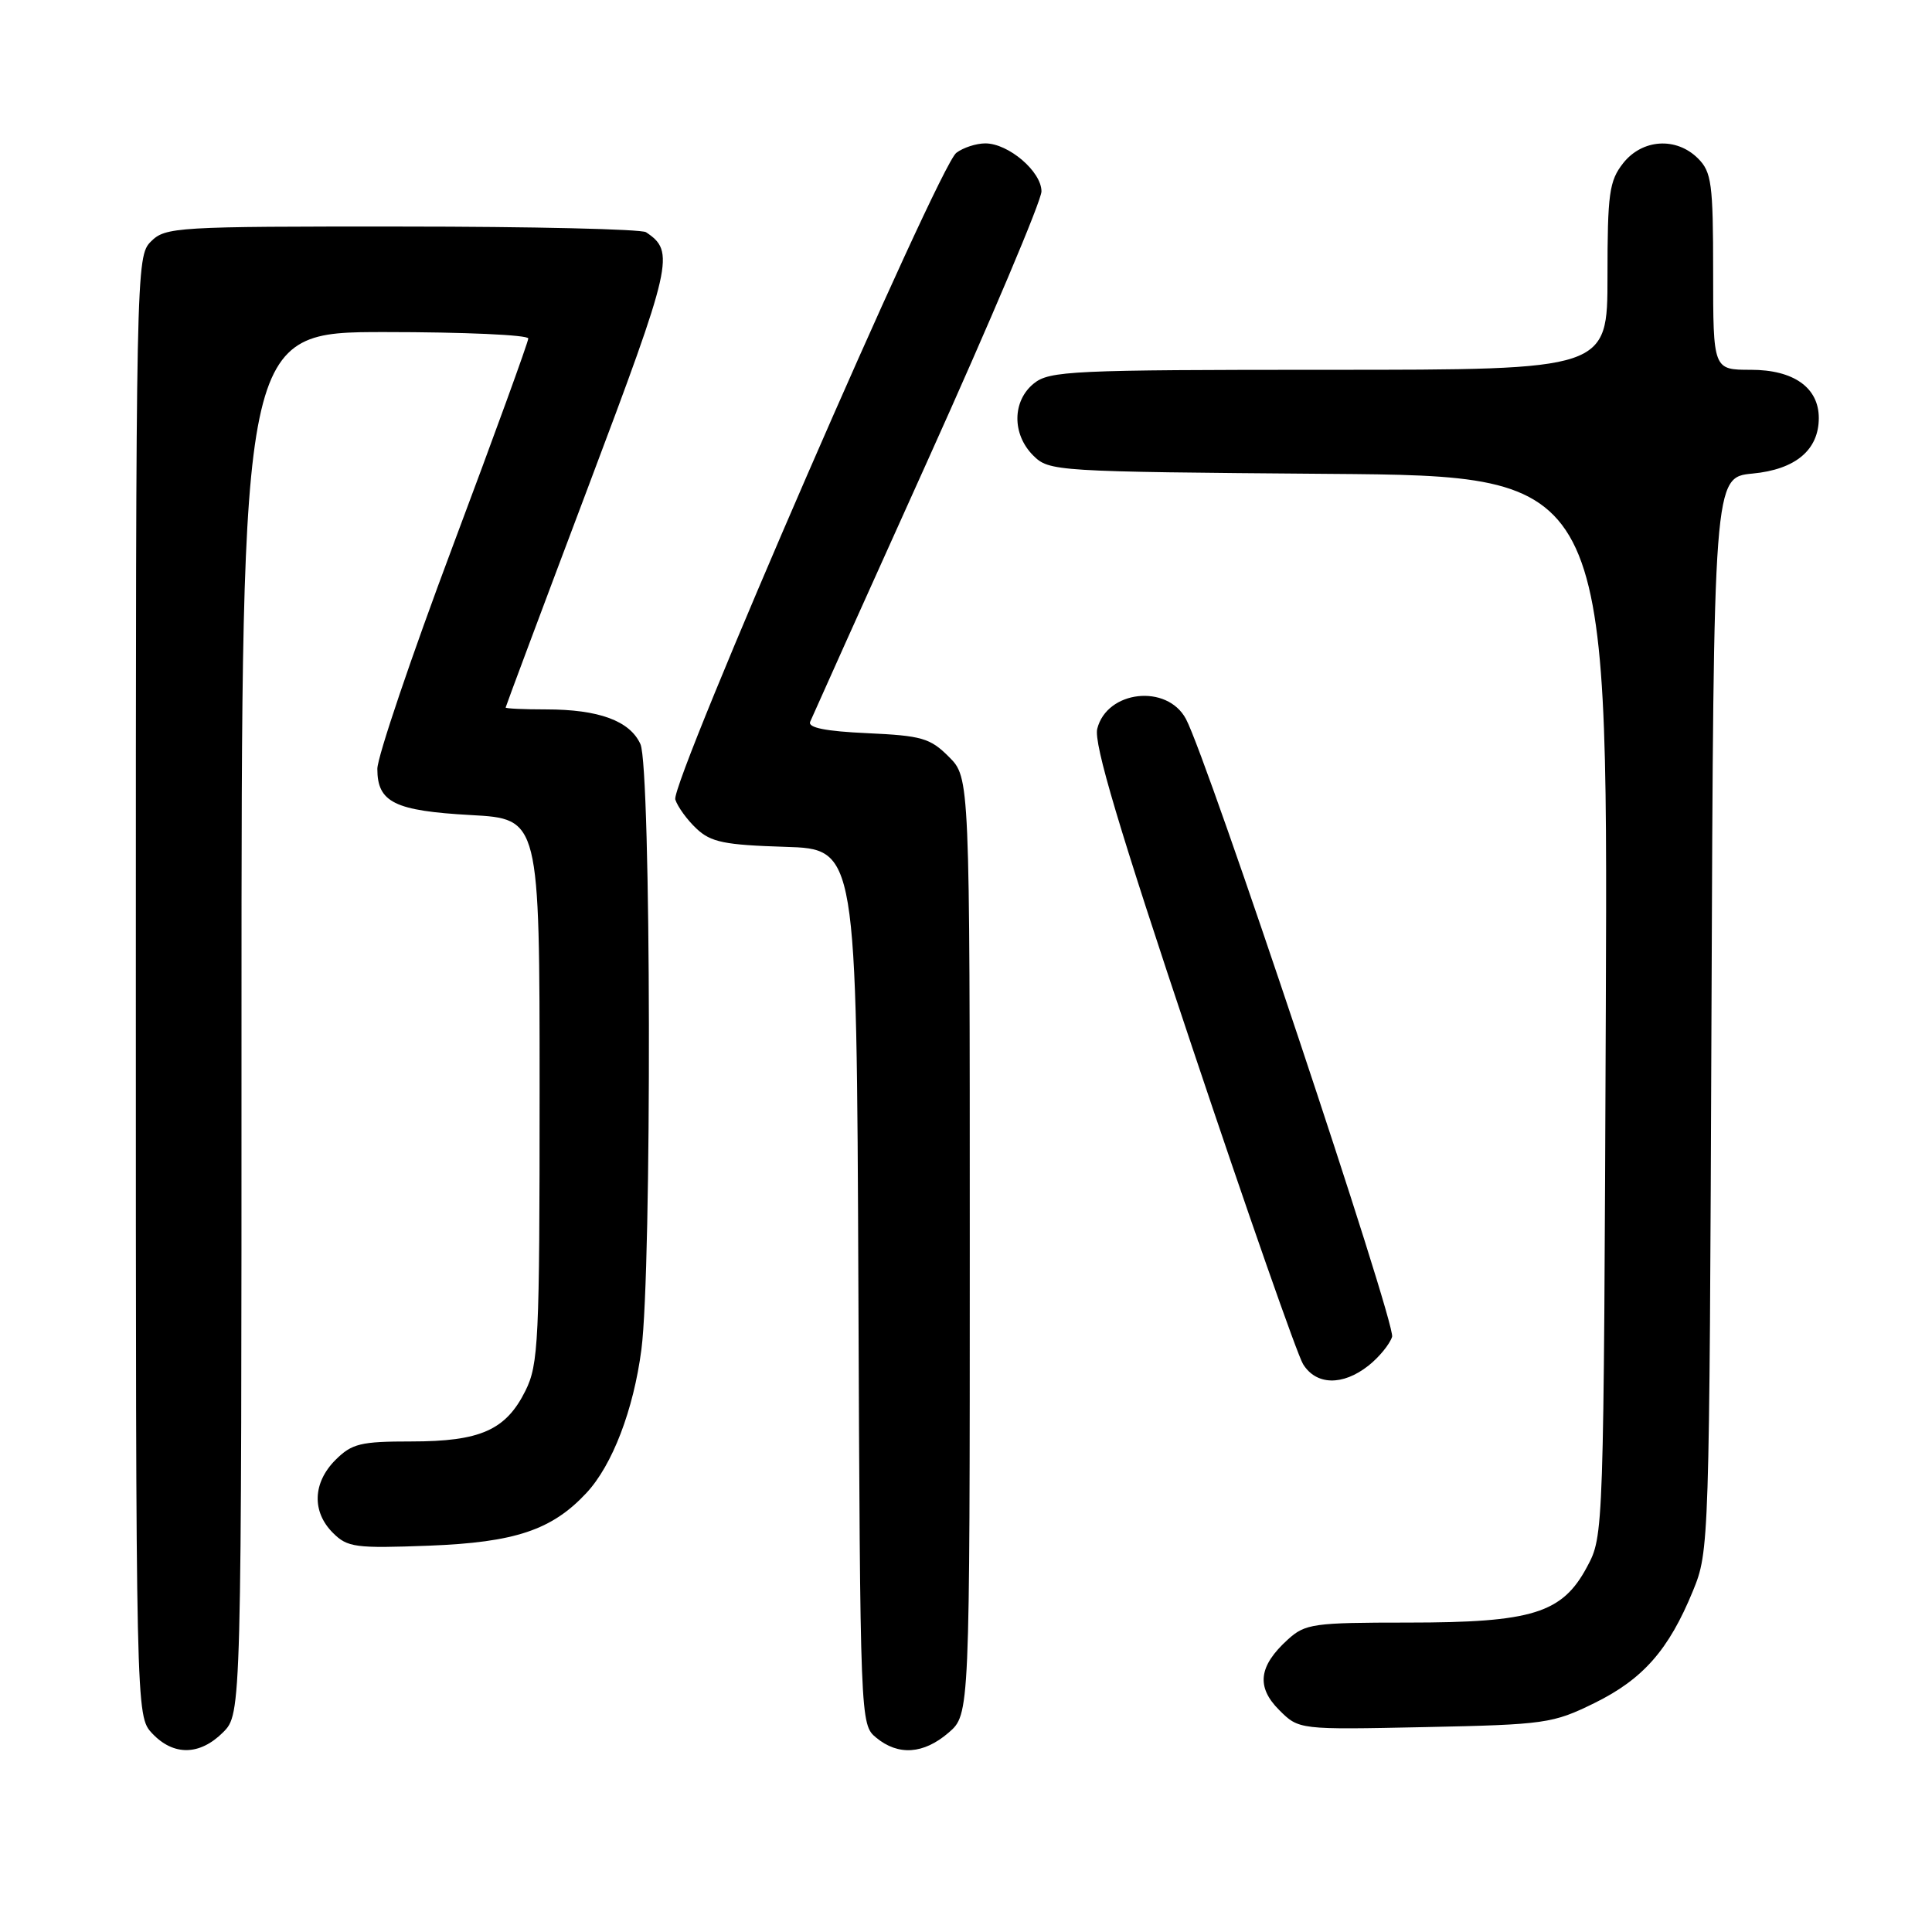 <?xml version="1.0" encoding="UTF-8" standalone="no"?>
<!DOCTYPE svg PUBLIC "-//W3C//DTD SVG 1.1//EN" "http://www.w3.org/Graphics/SVG/1.1/DTD/svg11.dtd" >
<svg xmlns="http://www.w3.org/2000/svg" xmlns:xlink="http://www.w3.org/1999/xlink" version="1.1" viewBox="0 0 256 256">
 <g >
 <path fill="currentColor"
d=" M 29.55 229.55 C 32.00 227.09 32.00 227.09 32.00 135.55 C 32.00 44.00 32.00 44.00 51.00 44.00 C 61.45 44.00 70.00 44.38 70.00 44.85 C 70.00 45.31 65.50 57.69 60.00 72.35 C 54.50 87.01 50.00 100.30 50.00 101.88 C 50.00 106.32 52.29 107.44 62.40 108.00 C 71.50 108.50 71.50 108.50 71.50 144.50 C 71.50 177.76 71.36 180.79 69.62 184.29 C 67.03 189.50 63.64 191.00 54.50 191.00 C 47.77 191.00 46.63 191.28 44.45 193.45 C 41.44 196.47 41.30 200.30 44.11 203.11 C 46.04 205.04 47.07 205.18 56.86 204.81 C 68.24 204.37 73.13 202.74 77.70 197.83 C 81.14 194.15 83.95 186.80 84.99 178.81 C 86.39 168.04 86.28 101.71 84.86 98.60 C 83.46 95.51 79.34 94.00 72.35 94.00 C 69.41 94.00 67.00 93.89 67.00 93.75 C 67.01 93.61 71.92 80.47 77.93 64.54 C 89.13 34.82 89.47 33.35 85.60 30.77 C 85.00 30.36 70.44 30.02 53.25 30.02 C 23.32 30.00 21.92 30.08 20.00 32.00 C 18.03 33.97 18.00 35.33 18.00 130.69 C 18.00 227.37 18.00 227.37 20.17 229.69 C 22.99 232.68 26.46 232.63 29.55 229.55 Z  M 125.69 229.59 C 128.50 227.17 128.50 227.17 128.50 165.11 C 128.50 103.05 128.50 103.05 125.73 100.28 C 123.26 97.80 122.13 97.48 114.92 97.15 C 109.39 96.90 107.02 96.42 107.35 95.64 C 107.61 95.01 114.61 79.44 122.91 61.04 C 131.21 42.64 138.00 26.58 138.00 25.36 C 138.00 22.73 133.63 19.00 130.56 19.00 C 129.36 19.00 127.63 19.56 126.72 20.25 C 124.33 22.04 88.80 103.80 89.48 105.94 C 89.79 106.90 91.05 108.64 92.29 109.80 C 94.20 111.60 95.99 111.96 104.02 112.21 C 113.50 112.50 113.50 112.50 113.74 170.50 C 113.98 228.23 113.99 228.51 116.10 230.25 C 119.03 232.67 122.38 232.44 125.69 229.59 Z  M 211.26 225.67 C 217.71 222.50 221.12 218.62 224.32 210.81 C 226.48 205.55 226.50 204.81 226.78 134.37 C 227.06 63.25 227.06 63.25 232.22 62.75 C 237.92 62.21 241.00 59.62 241.00 55.39 C 241.00 51.36 237.67 49.00 232.00 49.00 C 227.00 49.00 227.00 49.00 227.00 36.00 C 227.00 24.33 226.79 22.79 225.00 21.00 C 222.12 18.12 217.61 18.41 215.07 21.63 C 213.23 23.98 213.00 25.64 213.00 36.63 C 213.00 49.00 213.00 49.00 176.11 49.00 C 142.00 49.00 139.05 49.14 136.99 50.81 C 134.12 53.13 134.08 57.53 136.90 60.35 C 139.02 62.46 139.70 62.50 176.05 62.79 C 213.05 63.07 213.05 63.07 212.78 133.29 C 212.50 203.50 212.50 203.50 210.29 207.62 C 207.01 213.77 203.05 215.00 186.54 215.00 C 174.01 215.00 172.95 215.15 170.64 217.25 C 166.77 220.76 166.44 223.53 169.49 226.58 C 172.11 229.20 172.11 229.20 188.80 228.85 C 204.75 228.52 205.76 228.37 211.26 225.67 Z  M 181.31 180.97 C 182.72 179.86 184.14 178.13 184.46 177.13 C 184.99 175.47 160.01 100.61 157.14 95.26 C 154.64 90.59 146.67 91.47 145.39 96.57 C 144.91 98.51 148.23 109.67 158.00 138.85 C 165.30 160.66 171.90 179.51 172.66 180.75 C 174.39 183.56 177.90 183.65 181.31 180.97 Z "/>
</g>
</svg>
